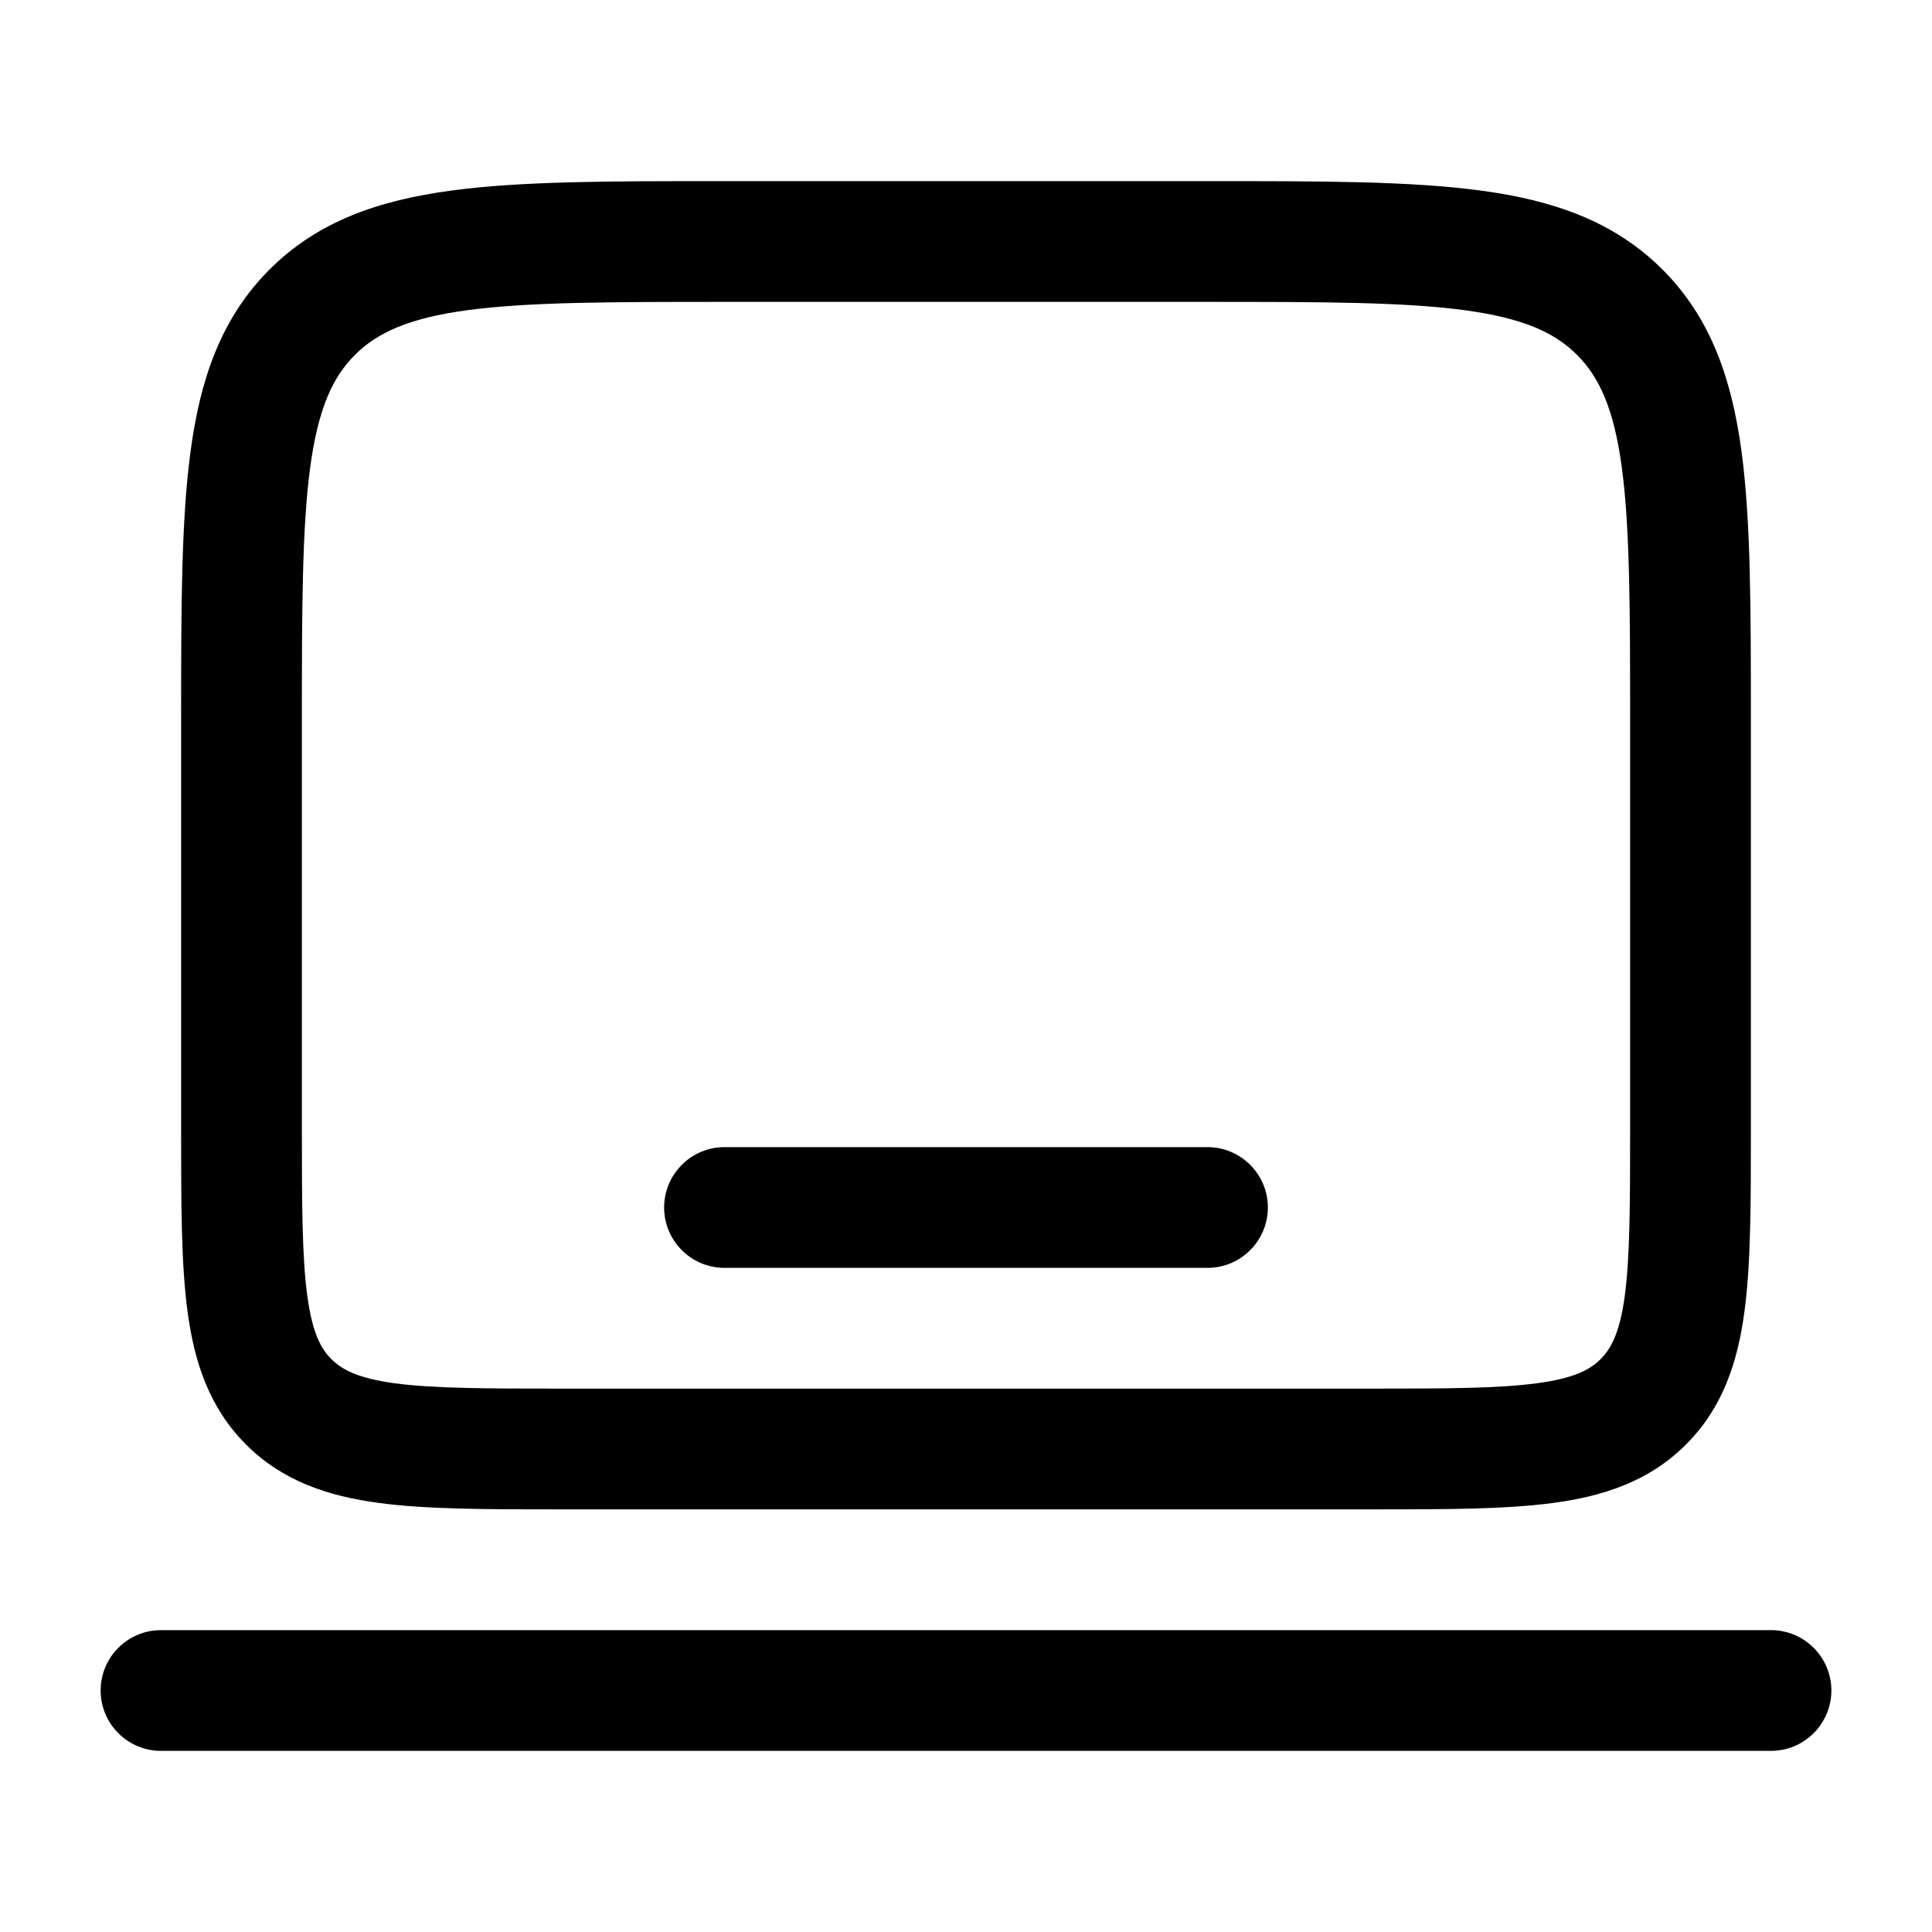 <svg width="24" height="24" viewBox="0 0 24 24" fill="none" xmlns="http://www.w3.org/2000/svg">
<path fill-rule="evenodd" clip-rule="evenodd" d="M8.945 2.25H15.055C16.422 2.25 17.525 2.25 18.392 2.367C19.292 2.487 20.05 2.747 20.652 3.348C21.254 3.95 21.512 4.708 21.634 5.608C21.75 6.475 21.75 7.578 21.75 8.945V14.052C21.75 14.951 21.75 15.7 21.67 16.294C21.586 16.922 21.4 17.489 20.944 17.944C20.489 18.4 19.922 18.586 19.294 18.67C18.7 18.75 17.951 18.75 17.052 18.75H6.948C6.05 18.75 5.3 18.75 4.706 18.67C4.078 18.586 3.511 18.4 3.056 17.944C2.6 17.489 2.414 16.922 2.33 16.294C2.25 15.7 2.25 14.95 2.25 14.052V8.945C2.25 7.578 2.25 6.475 2.367 5.608C2.487 4.708 2.747 3.95 3.348 3.348C3.95 2.746 4.708 2.488 5.608 2.367C6.475 2.25 7.578 2.25 8.945 2.25ZM5.808 3.853C5.074 3.952 4.686 4.133 4.409 4.409C4.132 4.686 3.952 5.074 3.853 5.809C3.752 6.562 3.75 7.564 3.75 9V14C3.75 14.964 3.752 15.612 3.817 16.095C3.879 16.556 3.986 16.754 4.117 16.884C4.248 17.014 4.444 17.121 4.905 17.184C5.388 17.248 6.036 17.25 7 17.25H17C17.964 17.25 18.612 17.248 19.095 17.183C19.556 17.121 19.754 17.014 19.884 16.883C20.014 16.752 20.121 16.556 20.184 16.095C20.248 15.612 20.25 14.964 20.25 14V9C20.25 7.565 20.248 6.563 20.147 5.808C20.048 5.074 19.867 4.686 19.591 4.409C19.314 4.132 18.926 3.952 18.191 3.853C17.436 3.752 16.435 3.75 15 3.75H9C7.565 3.75 6.563 3.752 5.808 3.853ZM8.25 15C8.25 14.801 8.329 14.61 8.47 14.47C8.61 14.329 8.801 14.25 9 14.25H15C15.199 14.25 15.39 14.329 15.53 14.47C15.671 14.61 15.75 14.801 15.75 15C15.75 15.199 15.671 15.39 15.53 15.53C15.39 15.671 15.199 15.75 15 15.75H9C8.801 15.75 8.61 15.671 8.47 15.53C8.329 15.39 8.25 15.199 8.25 15ZM1.25 21C1.25 20.801 1.329 20.61 1.47 20.47C1.61 20.329 1.801 20.25 2 20.25H22C22.199 20.25 22.39 20.329 22.53 20.47C22.671 20.61 22.75 20.801 22.75 21C22.75 21.199 22.671 21.39 22.53 21.53C22.39 21.671 22.199 21.75 22 21.75H2C1.801 21.75 1.61 21.671 1.47 21.53C1.329 21.39 1.25 21.199 1.25 21Z" fill="black"/>
</svg>
